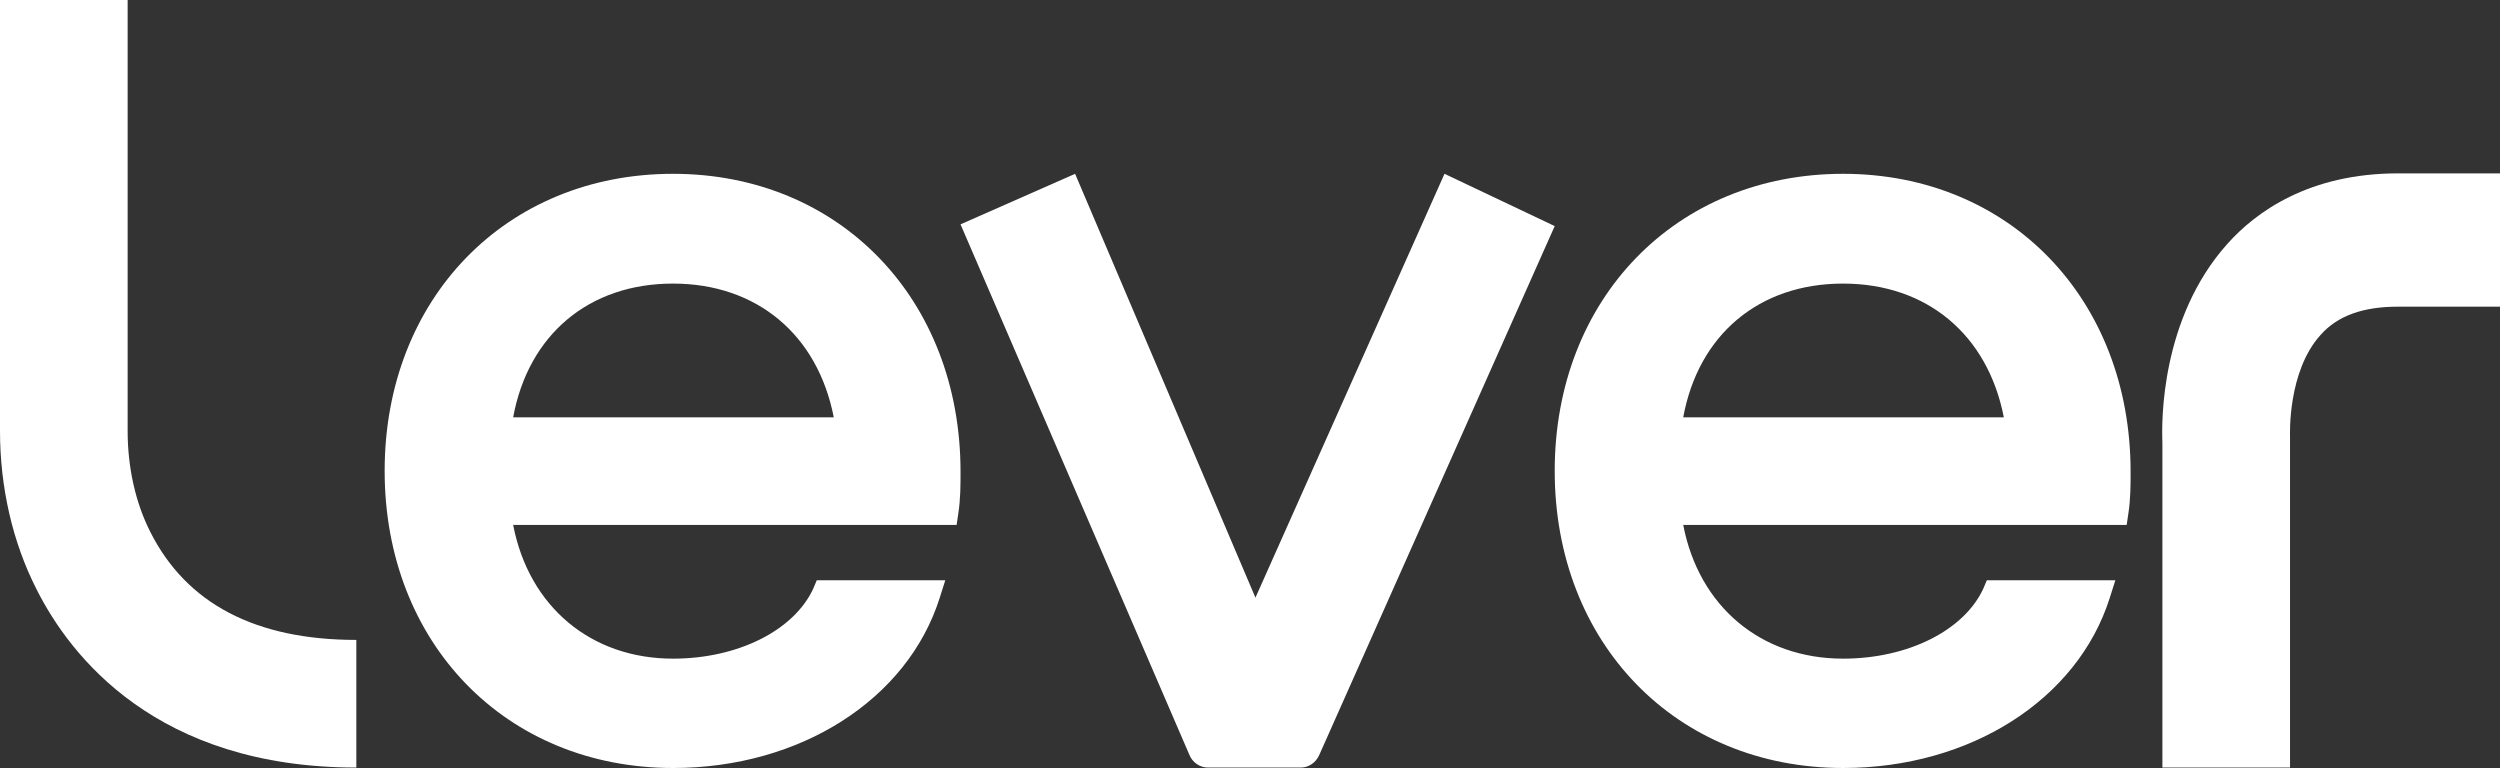<svg version="1.1" id="레이어_1" xmlns="http://www.w3.org/2000/svg" xmlns:xlink="http://www.w3.org/1999/xlink" x="0px"
	 y="0px" viewBox="0 0 573.9 176.3" style="enable-background:new 0 0 573.9 176.3;" xml:space="preserve">
	<rect x="0" y="0" width="573.9" height="176.3" fill="#333333" stroke="none"/>
	<style type="text/css">
		.st0{fill:#FFFFFF;}
	</style>
	<g>
		<path class="st0" d="M154.5,39.9c-38.4,0-66.2,28.7-66.2,68.2s27.8,68.2,66.2,68.2c29.2,0,53.8-15.7,61.2-39l1.3-4.1h-29.5
			l-0.8,1.9c-4.4,9.6-17.3,16.1-32.2,16.1c-18.9,0-33.1-12-36.7-30.7h101.8l0.4-2.7c0.5-3.2,0.5-6.6,0.5-9.5
			C220.5,68.6,192.7,39.9,154.5,39.9z M154.5,65.1c19.2,0,33.2,11.7,36.9,30.7h-73.6C121.3,76.8,135.2,65.1,154.5,65.1z"/>
		<path class="st0" d="M423.1,39.9c-38.4,0-66.2,28.7-66.2,68.2s27.8,68.2,66.2,68.2c29.2,0,53.8-15.7,61.2-39l1.3-4.1h-29.5
			l-0.8,1.9c-4.4,9.6-17.3,16.1-32.2,16.1c-18.9,0-33.1-12-36.7-30.7h101.8l0.4-2.7c0.5-3.2,0.5-6.6,0.5-9.5
			C489.1,68.6,461.3,39.9,423.1,39.9z M386.4,95.8c3.5-19,17.4-30.7,36.7-30.7c19.2,0,33.2,11.7,36.9,30.7H386.4z"/>
		<path class="st0" d="M298.6,176.2h-21.3c-1.9,0-3.6-1.2-4.3-3L220.5,51.5l26.3-11.6l41.4,97.3l43.4-97.3l25.3,12l-54,121.3
			C302.1,175.1,300.4,176.2,298.6,176.2z"/>
		<path class="st0" d="M81.8,176.2c-45.9,0-65.7-25.6-73.4-40.9C2.9,124.5,0,111.9,0,98.9V0h29.3v98.9c0,8.4,1.8,16.5,5.2,23.2
			c8.3,16.5,24.2,24.8,47.3,24.8L81.8,176.2L81.8,176.2z"/>
		<path class="st0" d="M525.7,176.2h-29.3v-74.7c-0.2-4.7-0.4-28.4,14.9-45.5c6.6-7.4,18.8-16.2,39.2-16.2h23.4v30.6h-23.4
			c-8.1,0-13.9,2.1-17.8,6.5c-7.6,8.4-7,23-7,23.2v1L525.7,176.2L525.7,176.2z"/>
	</g>
</svg>
